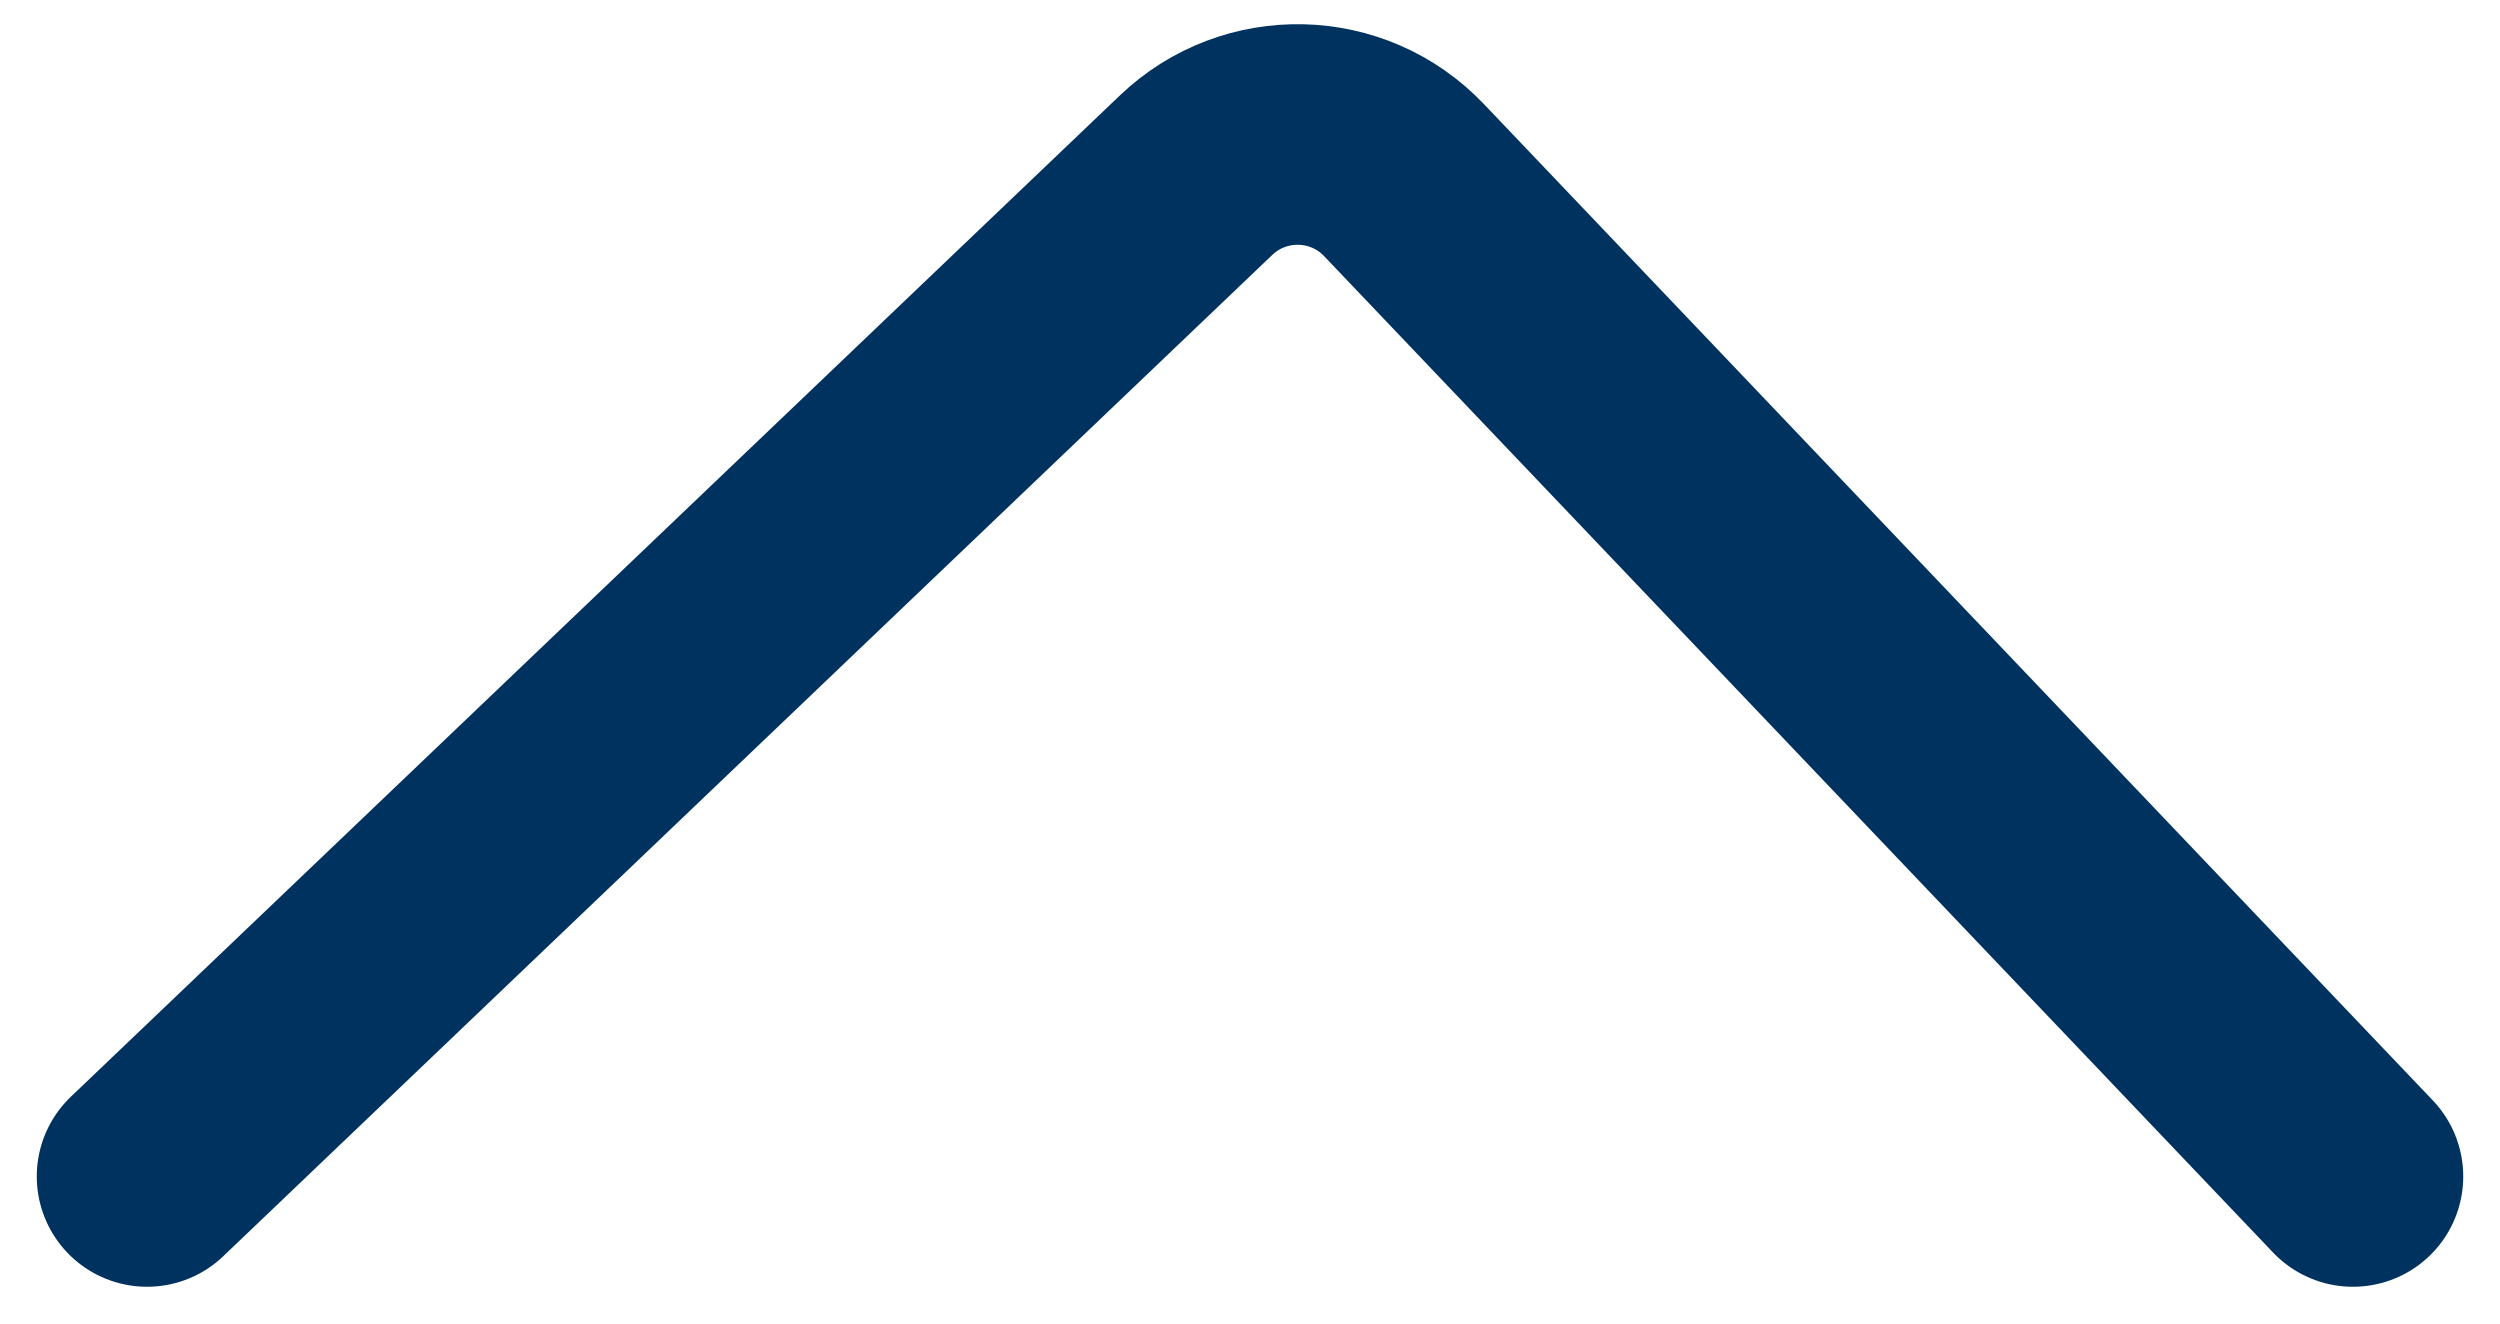 <svg width="34" height="18" viewBox="0 0 34 18" fill="none" xmlns="http://www.w3.org/2000/svg">
<path d="M2 16L16.266 2.383C17.066 1.619 18.333 1.649 19.095 2.45L32 16" stroke="#003260" stroke-width="3" stroke-linecap="round"/>
</svg>
